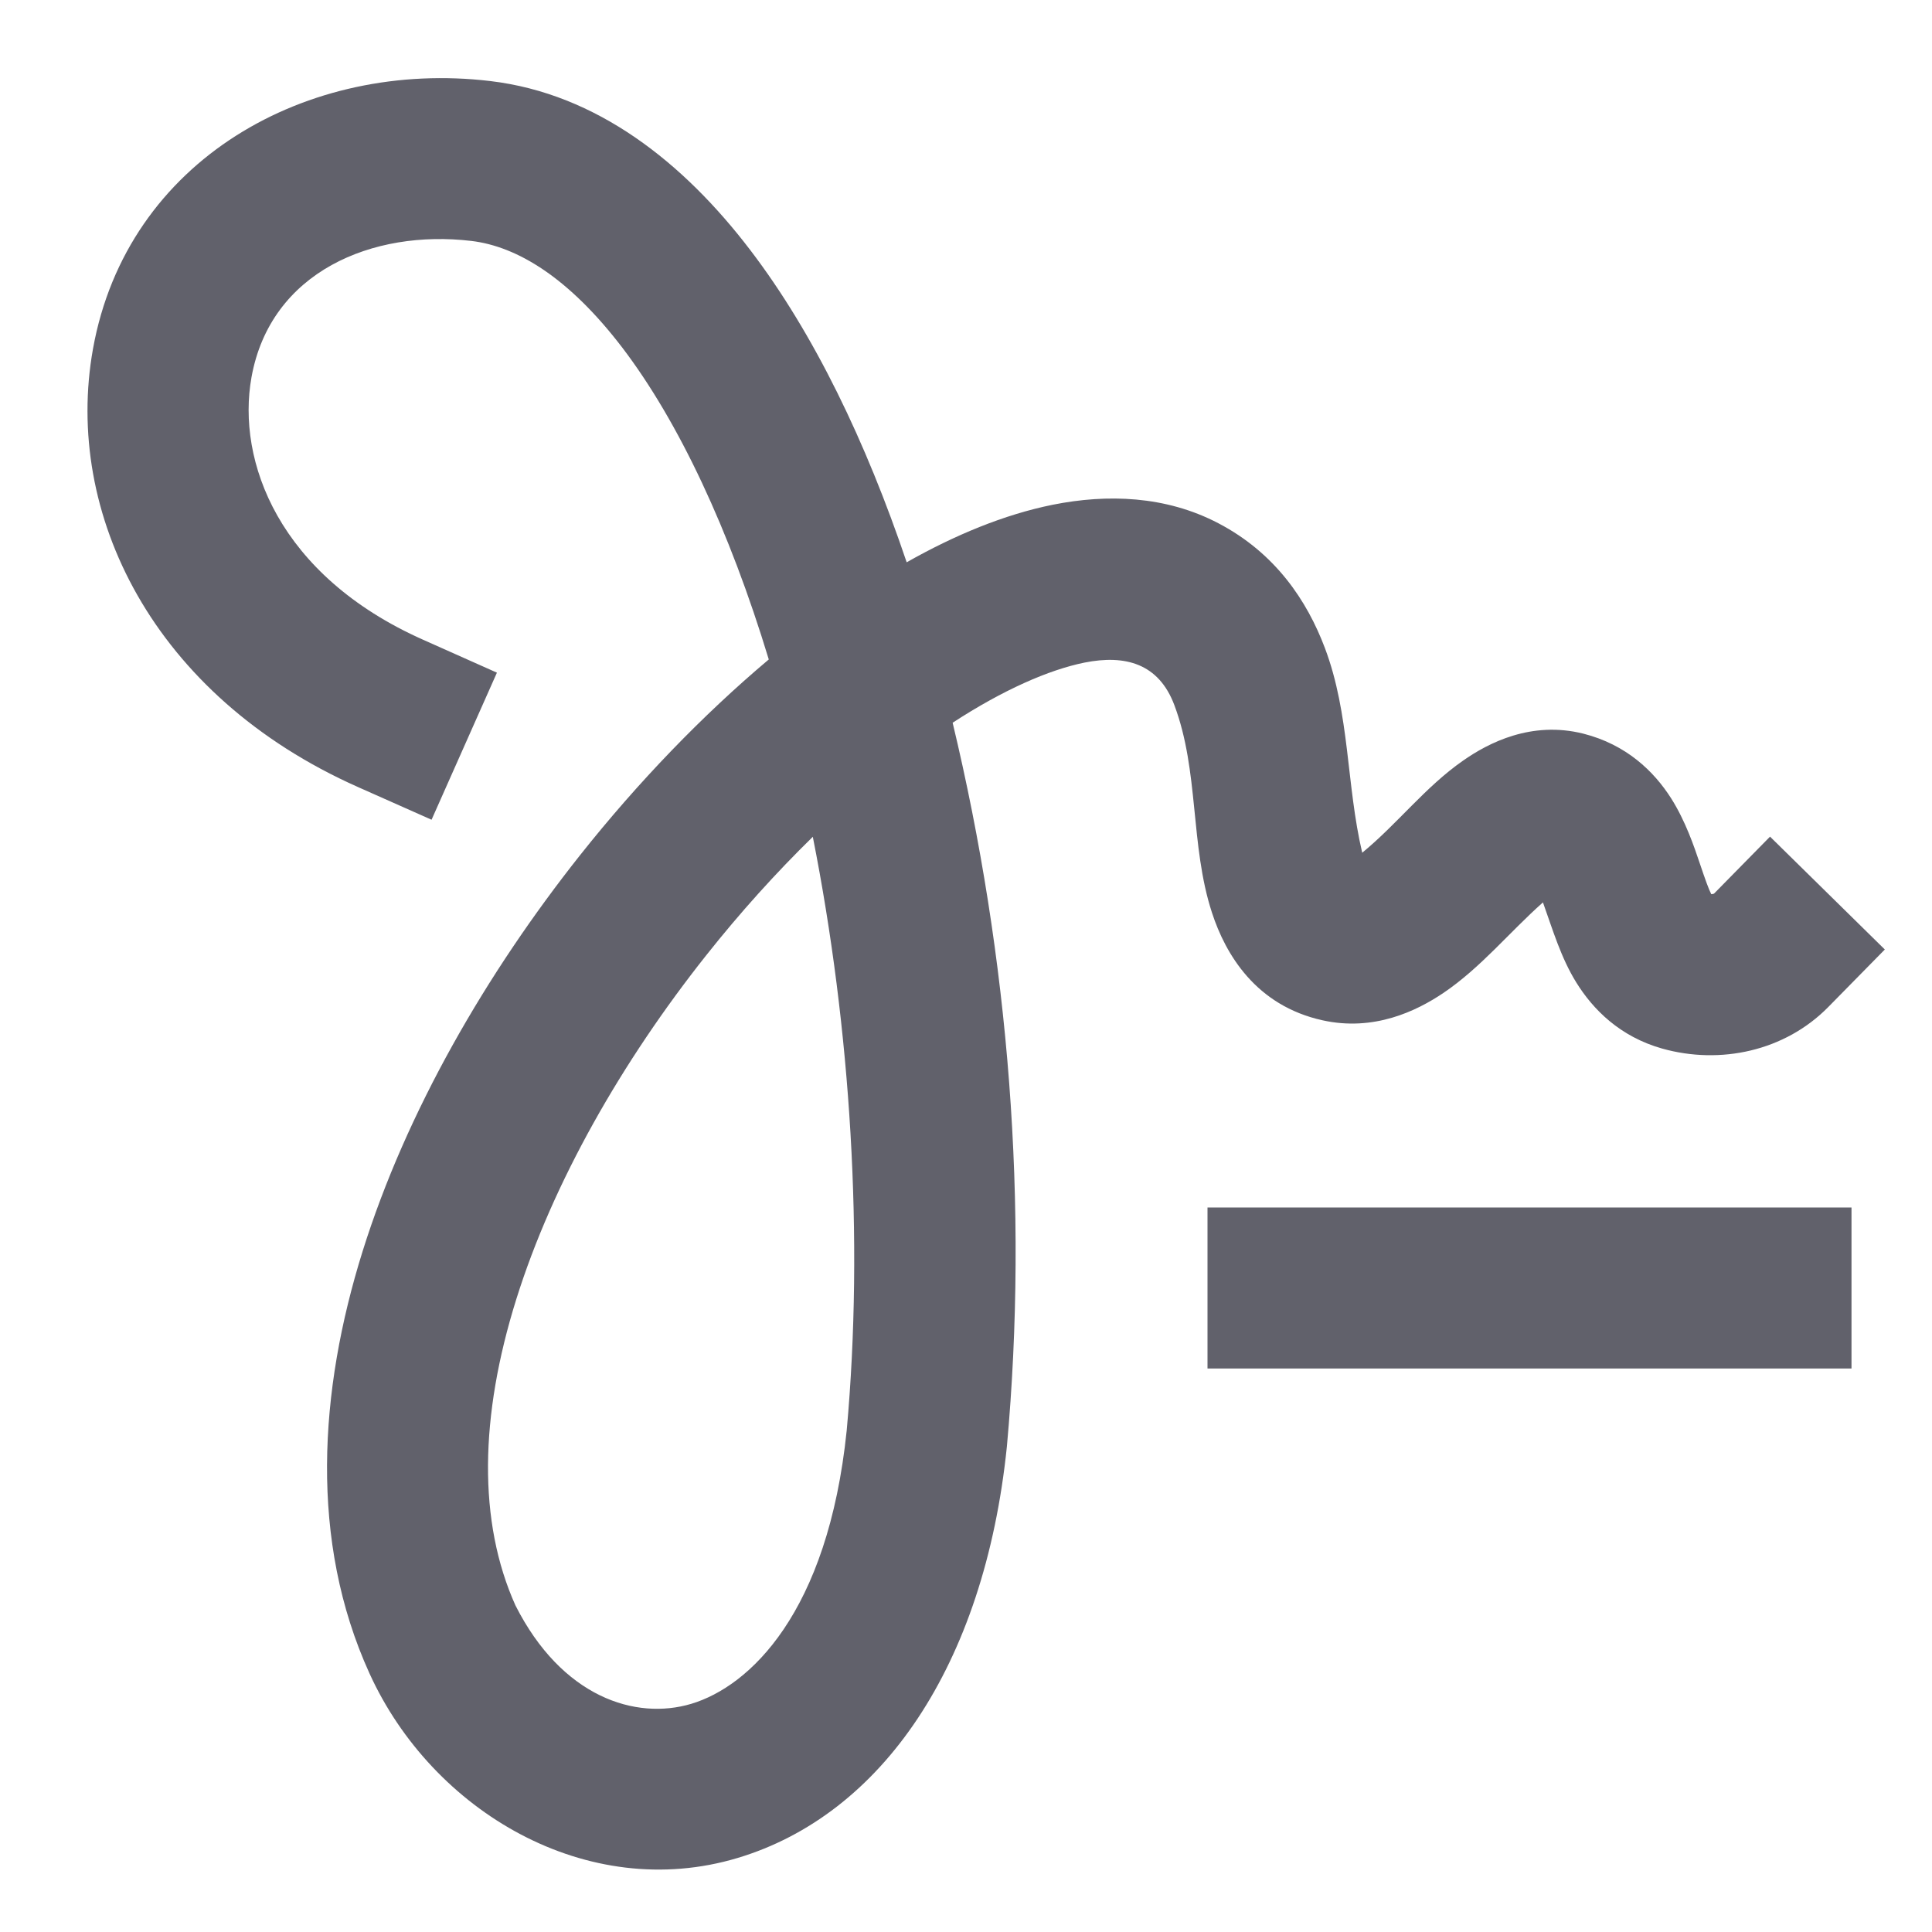 <svg xmlns="http://www.w3.org/2000/svg" height="24" width="24" viewBox="0 0 24 24"><path fill-rule="evenodd" clip-rule="evenodd" d="M23 17H15V15H23V17Z" fill="#61616b" data-color="color-2"></path> <path fill-rule="evenodd" clip-rule="evenodd" d="M3.124 4.687C2.938 5.724 3.457 7.148 5.26 7.949L6.173 8.356L5.361 10.183L4.447 9.777C1.898 8.643 0.789 6.375 1.155 4.334C1.578 1.979 3.824 0.737 6.091 1.007C7.413 1.164 8.488 2.016 9.319 3.105C10.112 4.143 10.759 5.492 11.263 6.985C11.86 6.647 12.474 6.392 13.078 6.27C13.754 6.135 14.48 6.157 15.135 6.5C15.846 6.872 16.238 7.466 16.458 8.049C16.77 8.875 16.723 9.748 16.922 10.593C17.36 10.233 17.705 9.776 18.173 9.45C18.488 9.229 19.023 8.951 19.67 9.114C20.202 9.249 20.546 9.581 20.76 9.918C20.939 10.201 21.046 10.52 21.112 10.715C21.186 10.935 21.224 11.04 21.258 11.108C21.275 11.107 21.288 11.103 21.292 11.101L21.988 10.393L23.414 11.795L22.713 12.508C22.172 13.059 21.369 13.228 20.649 13.026C20.124 12.878 19.79 12.541 19.582 12.206C19.39 11.897 19.289 11.55 19.167 11.21C18.749 11.581 18.396 12.02 17.93 12.335C17.593 12.562 17.065 12.815 16.431 12.675C15.601 12.493 15.223 11.854 15.055 11.336C14.782 10.5 14.898 9.579 14.587 8.756C14.394 8.245 13.982 8.129 13.472 8.231C13.032 8.32 12.463 8.568 11.834 8.978C12.535 11.901 12.78 14.973 12.508 17.968C12.228 20.7 10.947 22.545 9.164 23.08C7.297 23.641 5.371 22.505 4.59 20.788C3.84 19.14 3.962 17.279 4.504 15.545C5.049 13.803 6.046 12.086 7.206 10.623C7.927 9.714 8.729 8.883 9.55 8.192C9.062 6.585 8.432 5.239 7.73 4.318C7.07 3.454 6.428 3.061 5.855 2.993C4.633 2.848 3.36 3.372 3.124 4.687ZM10.097 10.395C9.644 10.838 9.196 11.333 8.773 11.867C7.727 13.185 6.868 14.687 6.413 16.141C5.958 17.596 5.936 18.903 6.403 19.943C6.98 21.084 7.896 21.373 8.589 21.165C9.31 20.948 10.284 20.041 10.518 17.77C10.734 15.388 10.568 12.771 10.097 10.395Z" fill="#61616b"></path></svg>